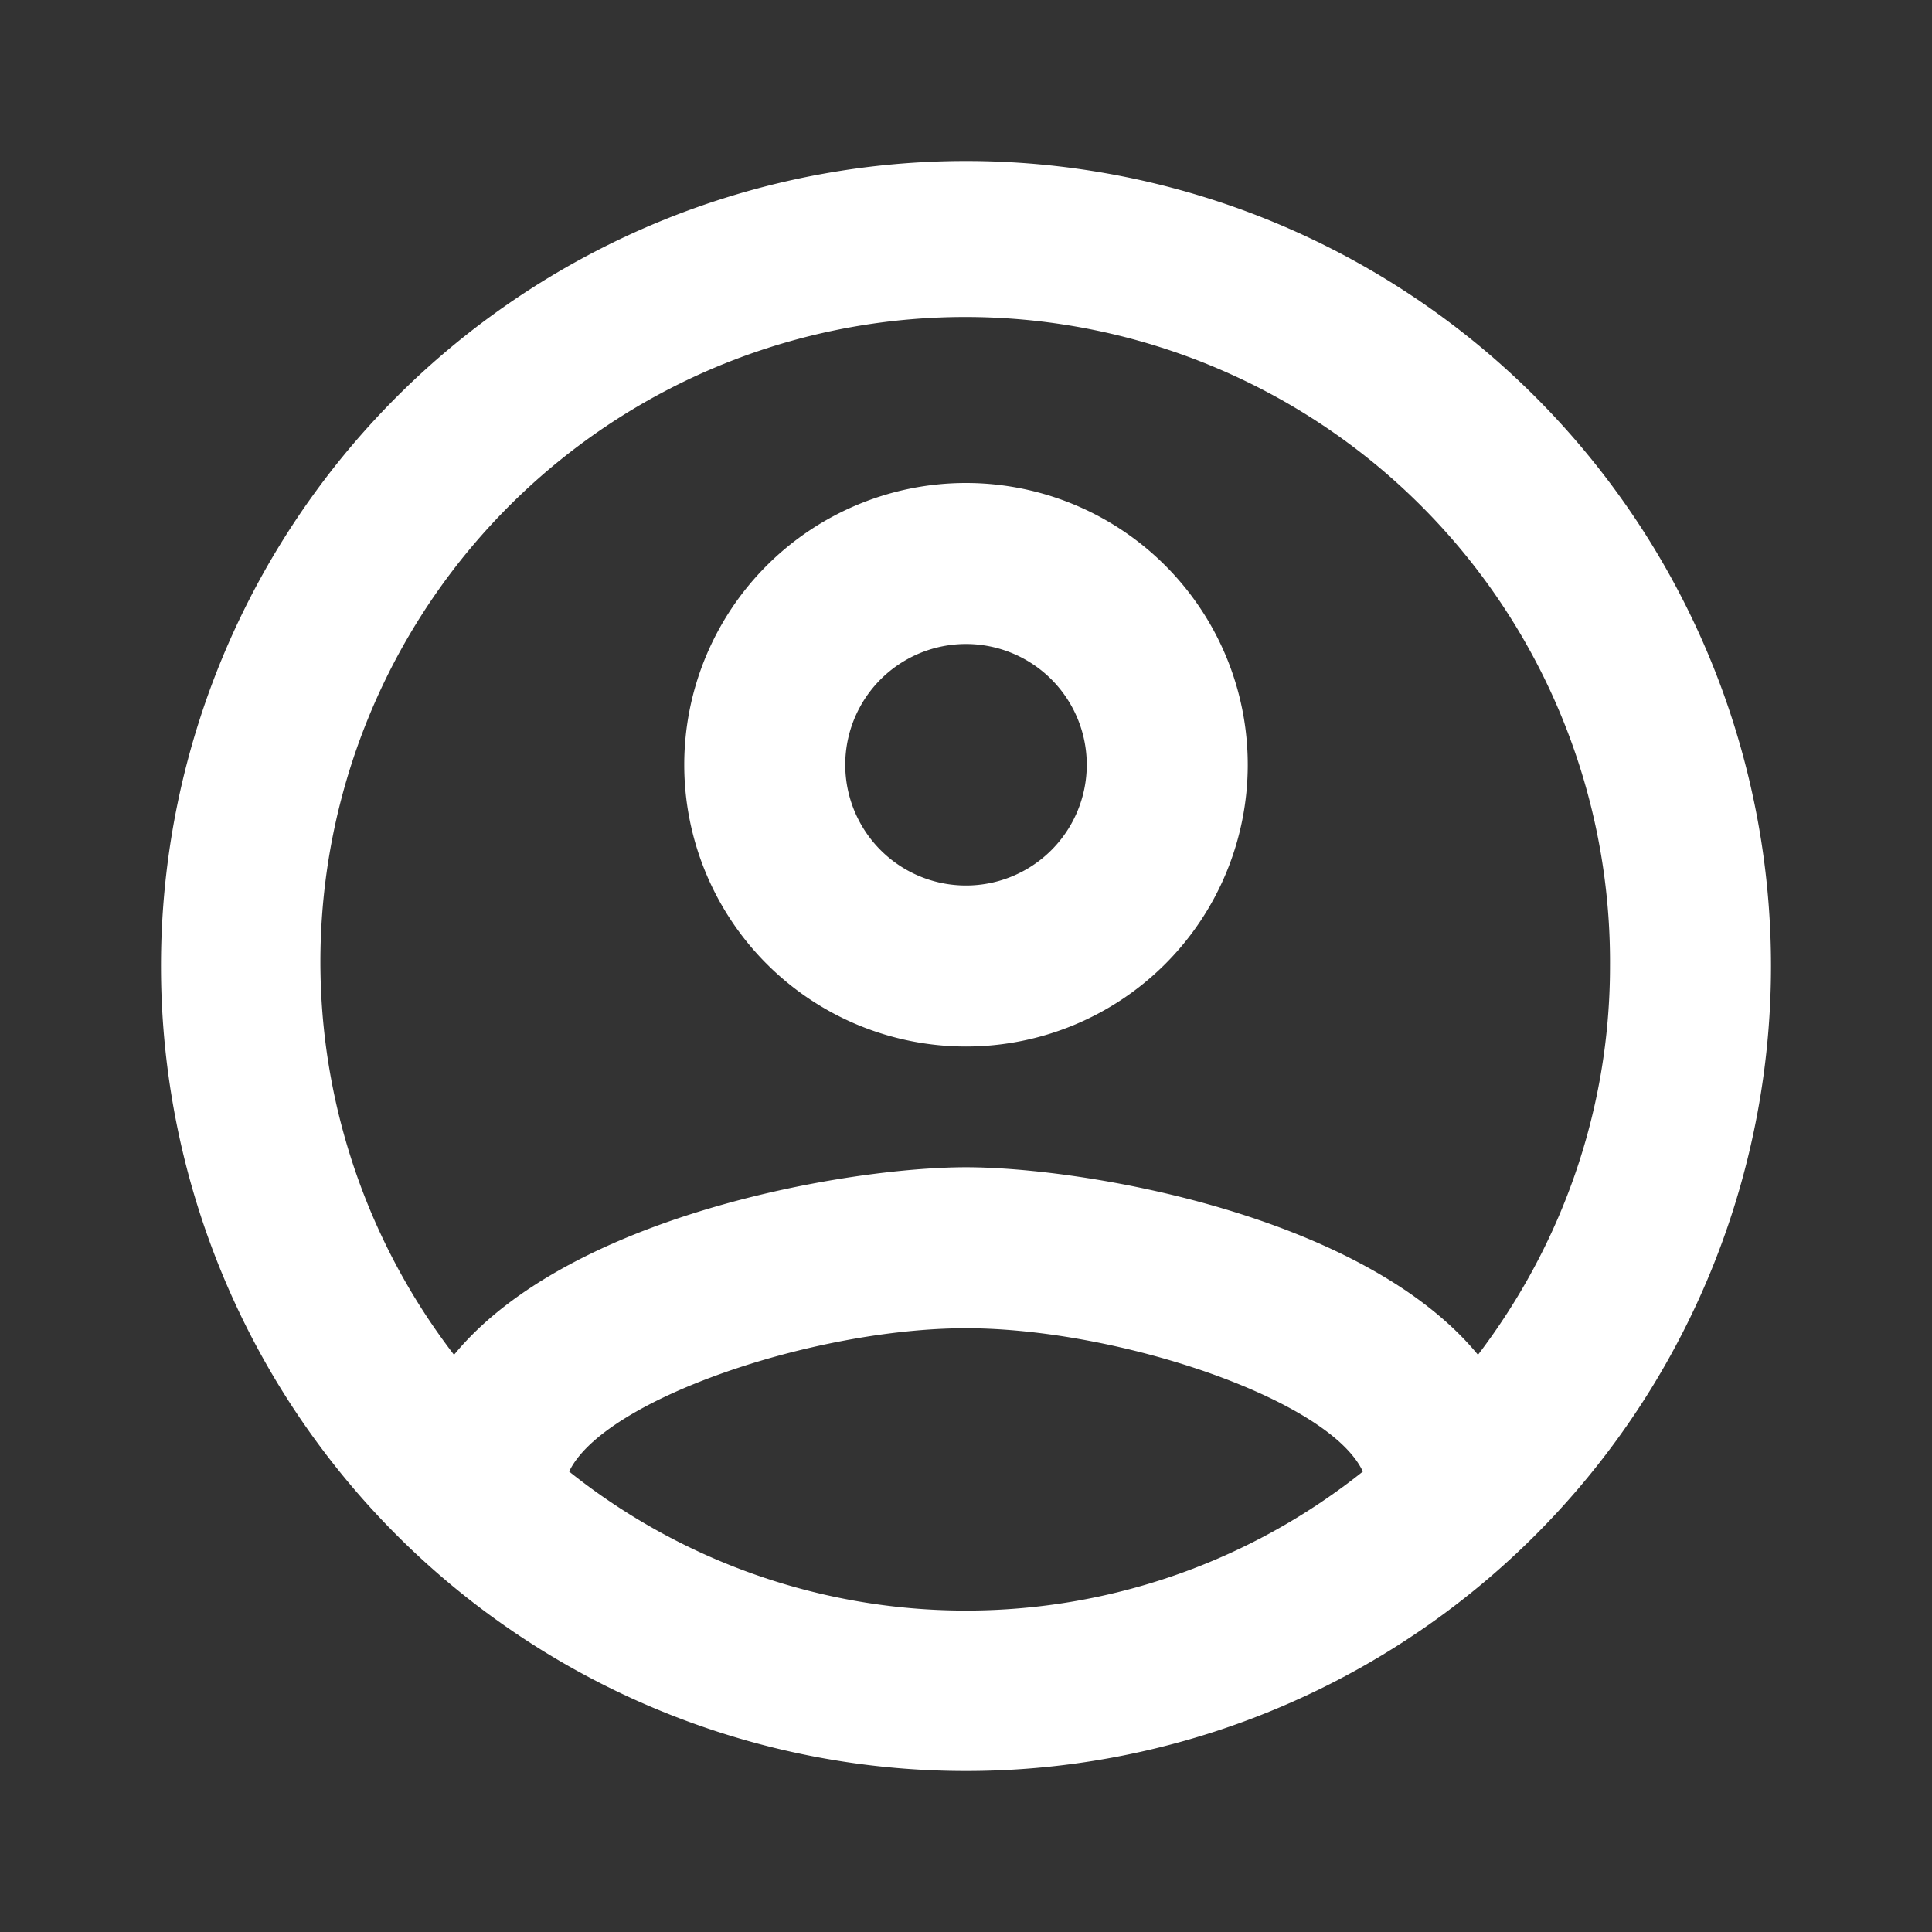 <svg width="24" height="24" fill="none" xmlns="http://www.w3.org/2000/svg"><rect width="100%" height="100%" fill="#333333" stroke="none"/><path fill-rule="evenodd" clip-rule="evenodd" d="M12 2a10 10 0 100 20 10 10 0 000-20zM7.07 18.28c.43-.9 3.05-1.78 4.93-1.78s4.51.88 4.93 1.78a7.9 7.9 0 01-9.86 0zm11.29-1.45c-1.43-1.74-4.9-2.33-6.36-2.33s-4.93.59-6.36 2.33A8.01 8.01 0 1120 12c0 1.82-.62 3.49-1.64 4.83zM12 6a3.5 3.5 0 00-3.5 3.5A3.5 3.5 0 0012 13a3.5 3.5 0 003.5-3.5A3.5 3.5 0 0012 6zm0 5a1.5 1.5 0 110-3 1.5 1.5 0 010 3z" fill="#fff"/><mask id="a" maskUnits="userSpaceOnUse" x="2" y="2" width="20" height="20"><path fill-rule="evenodd" clip-rule="evenodd" d="M12 2a10 10 0 100 20 10 10 0 000-20zM7.07 18.28c.43-.9 3.05-1.78 4.93-1.78s4.51.88 4.93 1.78a7.9 7.9 0 01-9.86 0zm11.29-1.45c-1.43-1.74-4.9-2.33-6.36-2.33s-4.93.59-6.36 2.33A8.01 8.01 0 1120 12c0 1.82-.62 3.49-1.64 4.83zM12 6a3.5 3.5 0 00-3.5 3.5A3.5 3.5 0 0012 13a3.5 3.5 0 003.5-3.5A3.5 3.5 0 0012 6zm0 5a1.5 1.5 0 110-3 1.5 1.5 0 010 3z" fill="#fff"/></mask><g mask="url(#a)"/></svg>